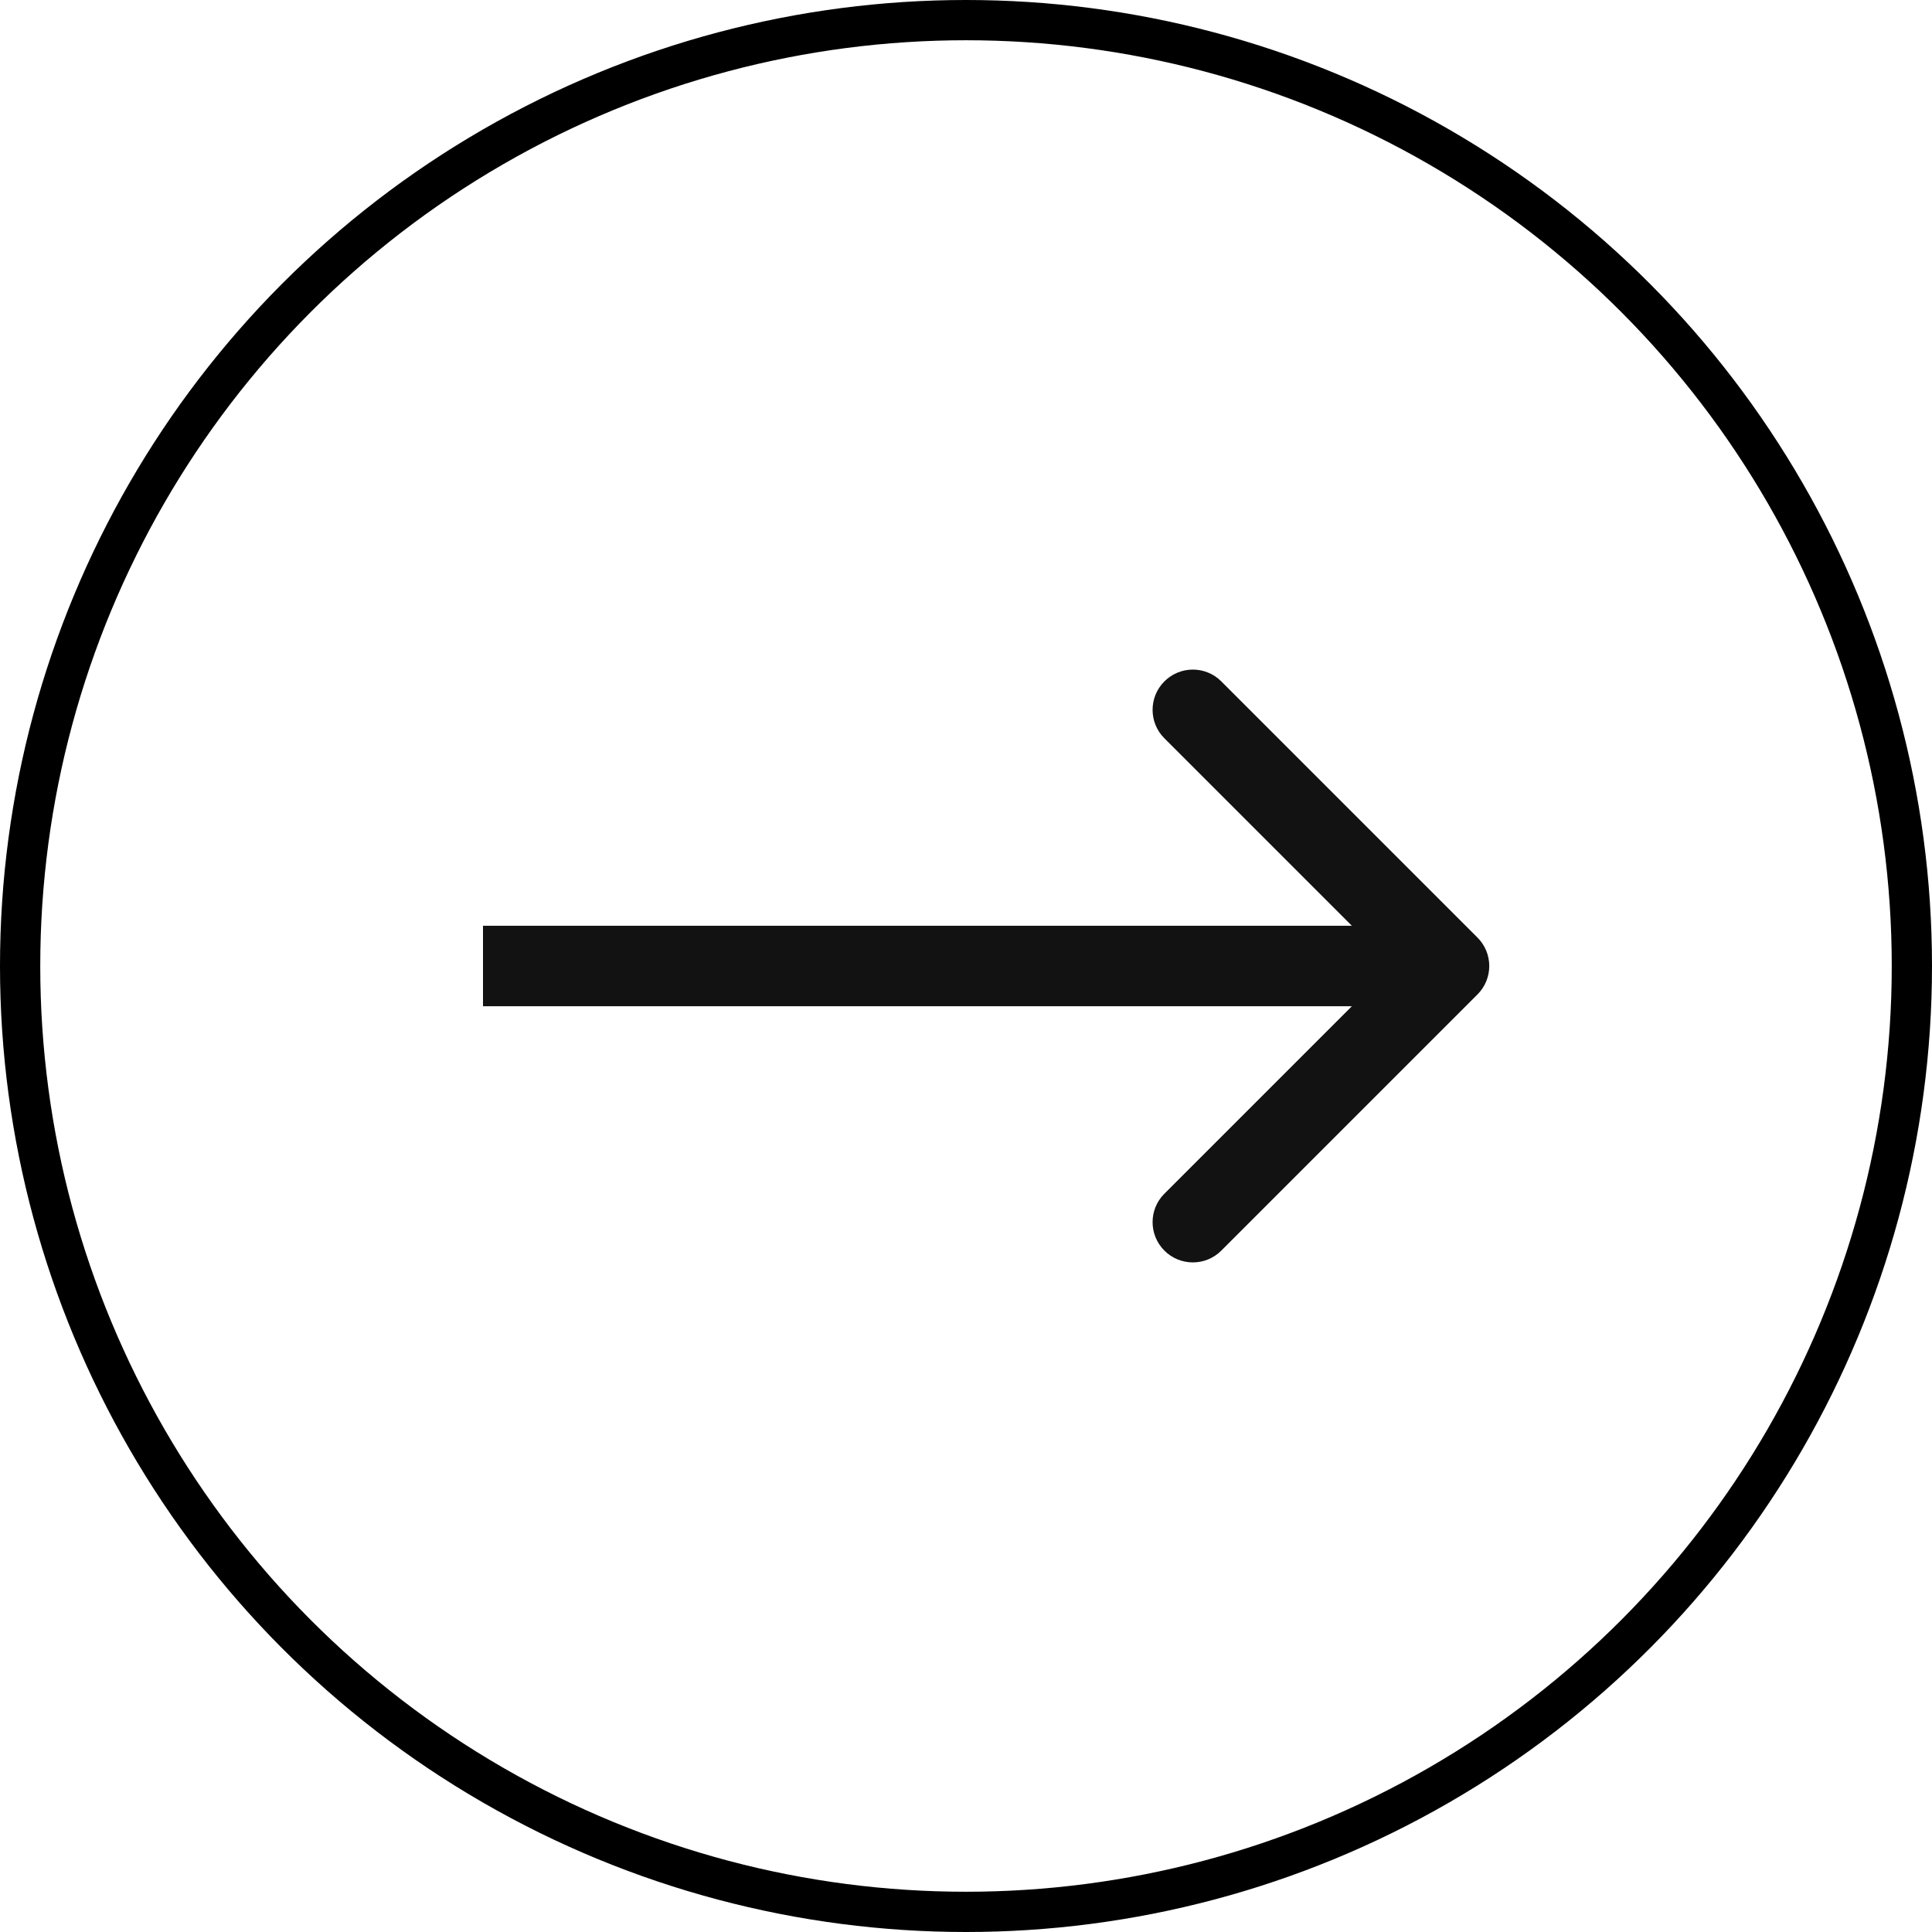 <svg width="48" height="48" viewBox="0 0 48 48" fill="none" xmlns="http://www.w3.org/2000/svg">
<circle cx="24" cy="24" r="23.5" stroke="black"/>
<path d="M36.707 24.707C37.098 24.317 37.098 23.683 36.707 23.293L30.343 16.929C29.953 16.538 29.32 16.538 28.929 16.929C28.538 17.32 28.538 17.953 28.929 18.343L34.586 24L28.929 29.657C28.538 30.047 28.538 30.68 28.929 31.071C29.32 31.462 29.953 31.462 30.343 31.071L36.707 24.707ZM12 25H36V23H12V25Z" fill="#121212"/>
</svg>
